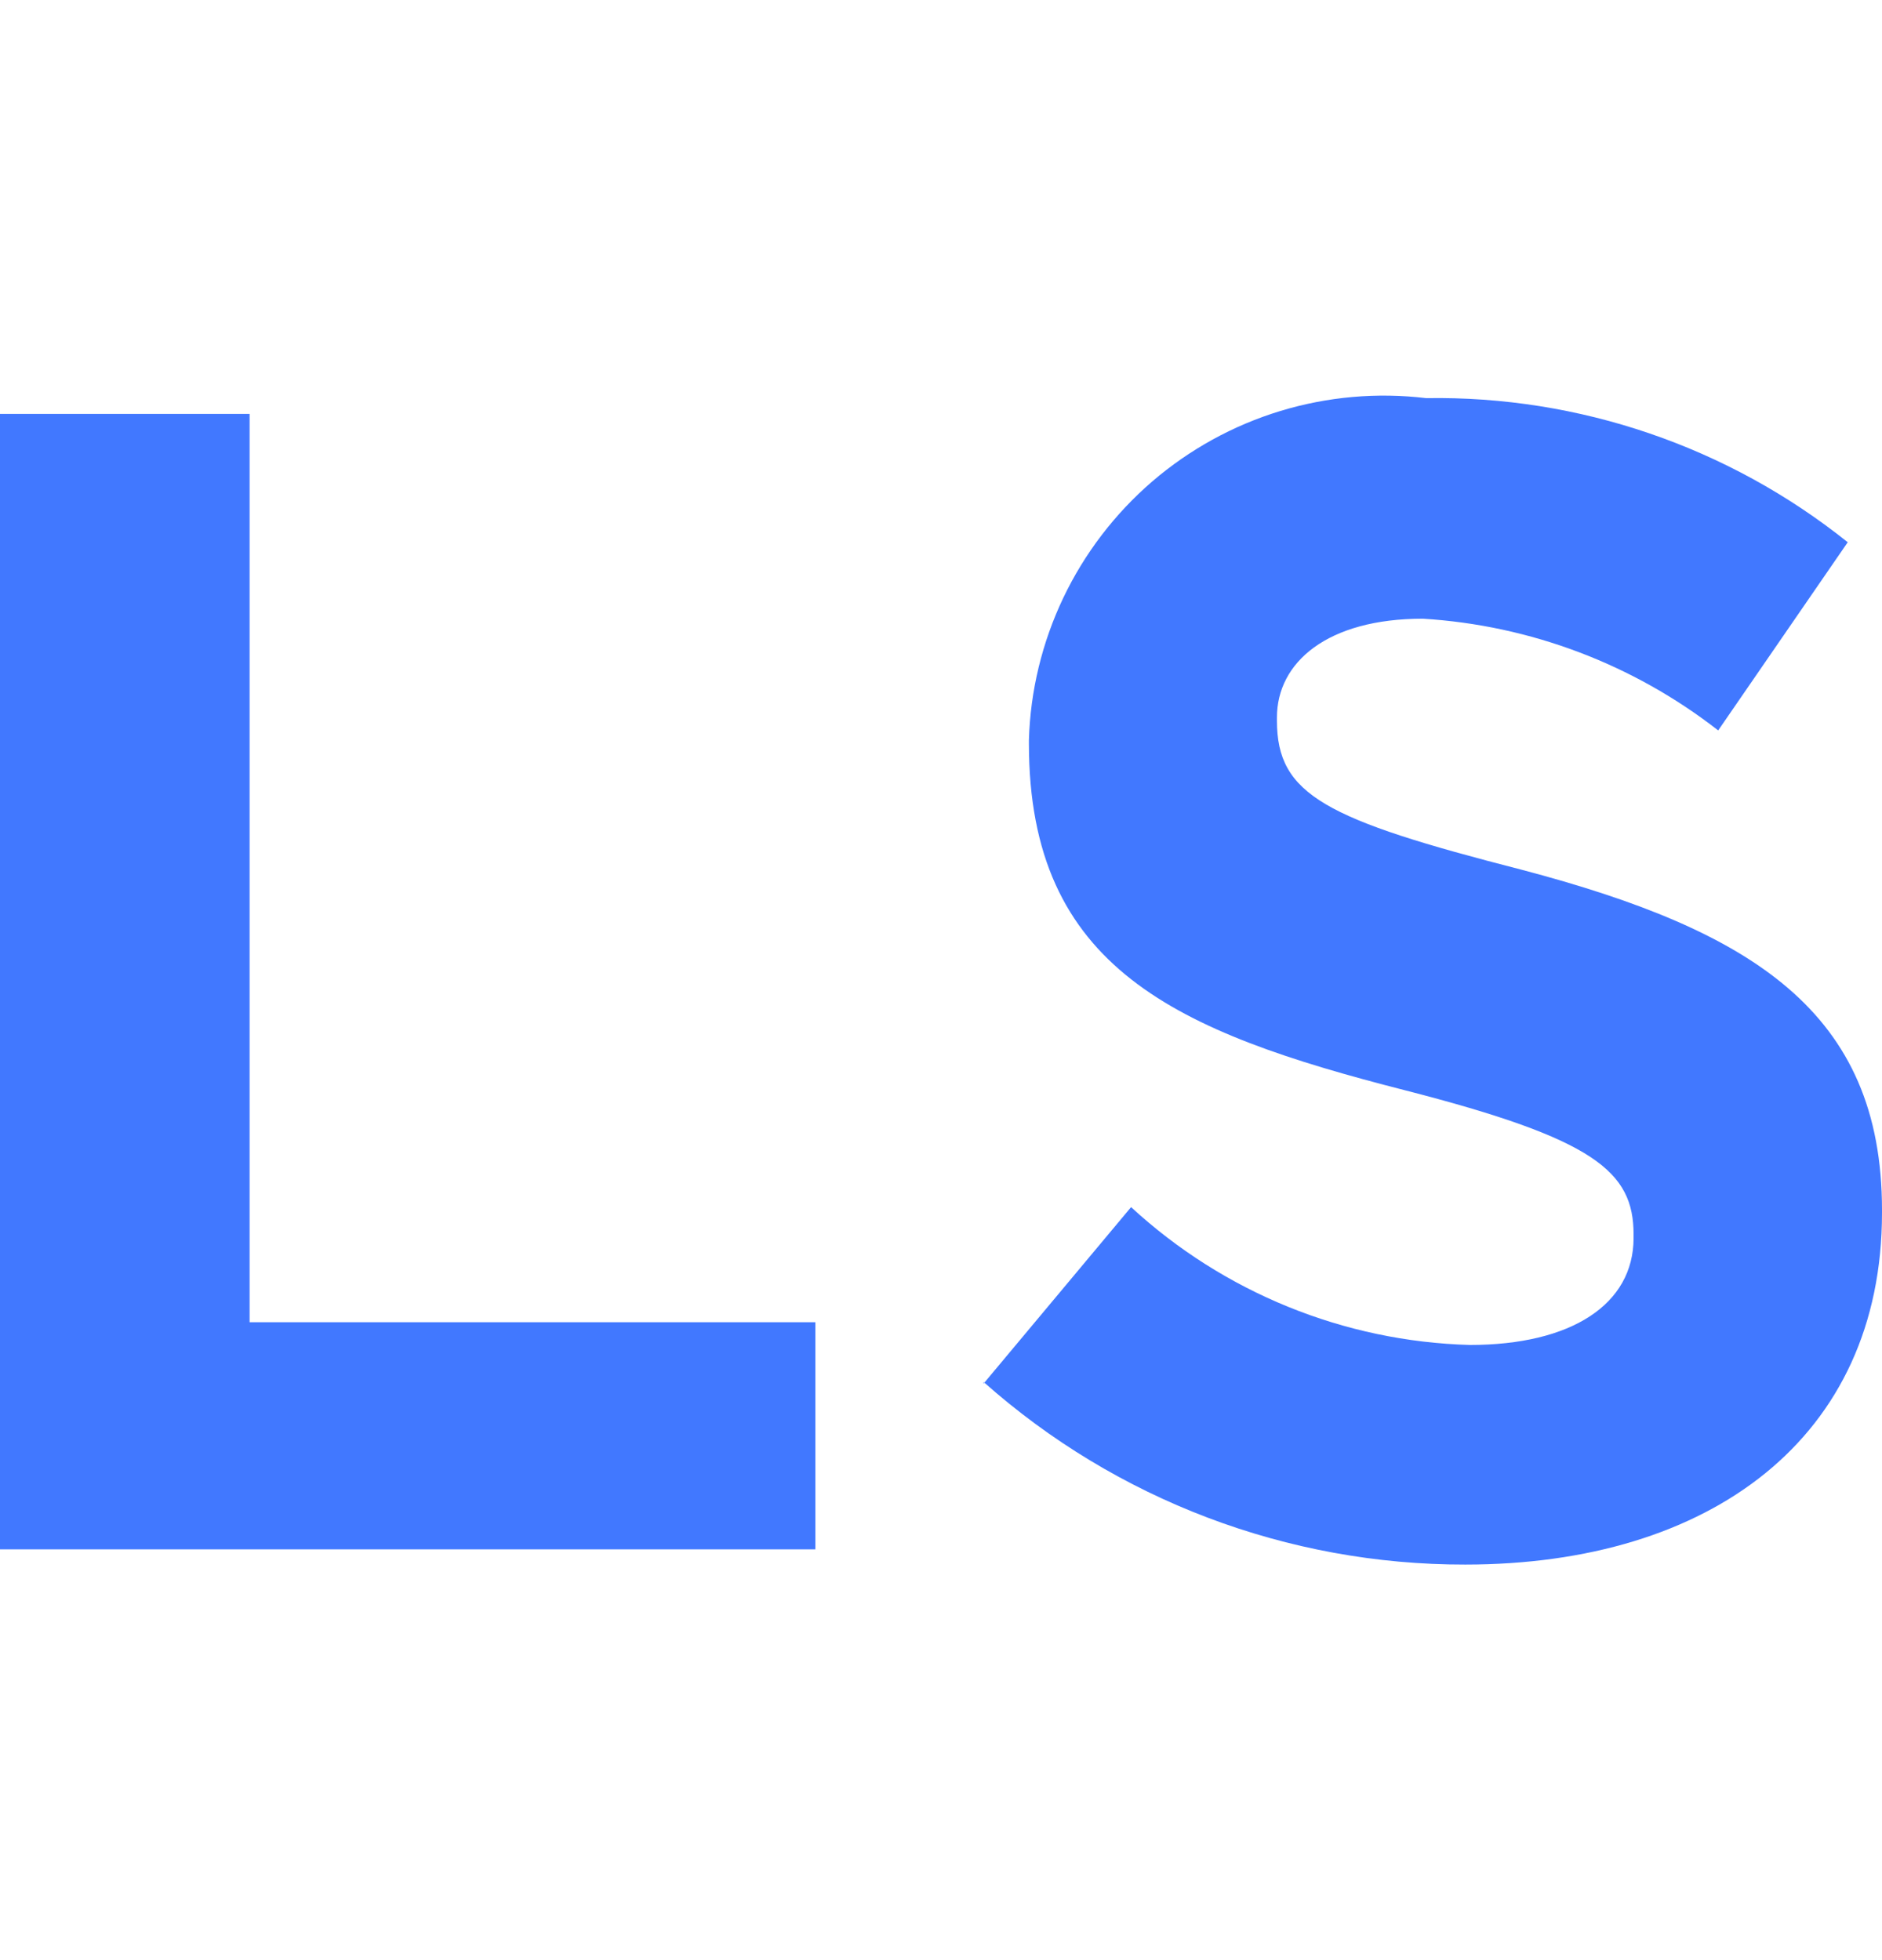 <svg width="24" height="25" viewBox="0 0 24 25" fill="none" xmlns="http://www.w3.org/2000/svg">
<path d="M0 5.279H3.183V16.864H10.398V19.761H0V5.279Z" fill="#4178FF"/>
<path d="M12.542 17.648L14.424 15.396C15.605 16.485 17.14 17.11 18.745 17.154C20.038 17.154 20.832 16.637 20.832 15.789V15.745C20.832 14.94 20.336 14.527 17.918 13.906C15.004 13.161 13.121 12.354 13.121 9.482V9.44C13.139 8.811 13.289 8.194 13.559 7.626C13.83 7.058 14.216 6.553 14.692 6.142C15.169 5.732 15.726 5.425 16.327 5.242C16.929 5.059 17.562 5.003 18.187 5.078C20.138 5.046 22.04 5.697 23.563 6.916L21.911 9.316C20.828 8.472 19.515 7.975 18.145 7.891C16.927 7.891 16.284 8.447 16.284 9.151V9.192C16.284 10.141 16.904 10.451 19.405 11.093C22.342 11.868 24 12.903 24 15.434V15.468C24 18.341 21.807 19.955 18.686 19.955C16.422 19.959 14.236 19.131 12.544 17.627" fill="#4178FF"/>
</svg>
